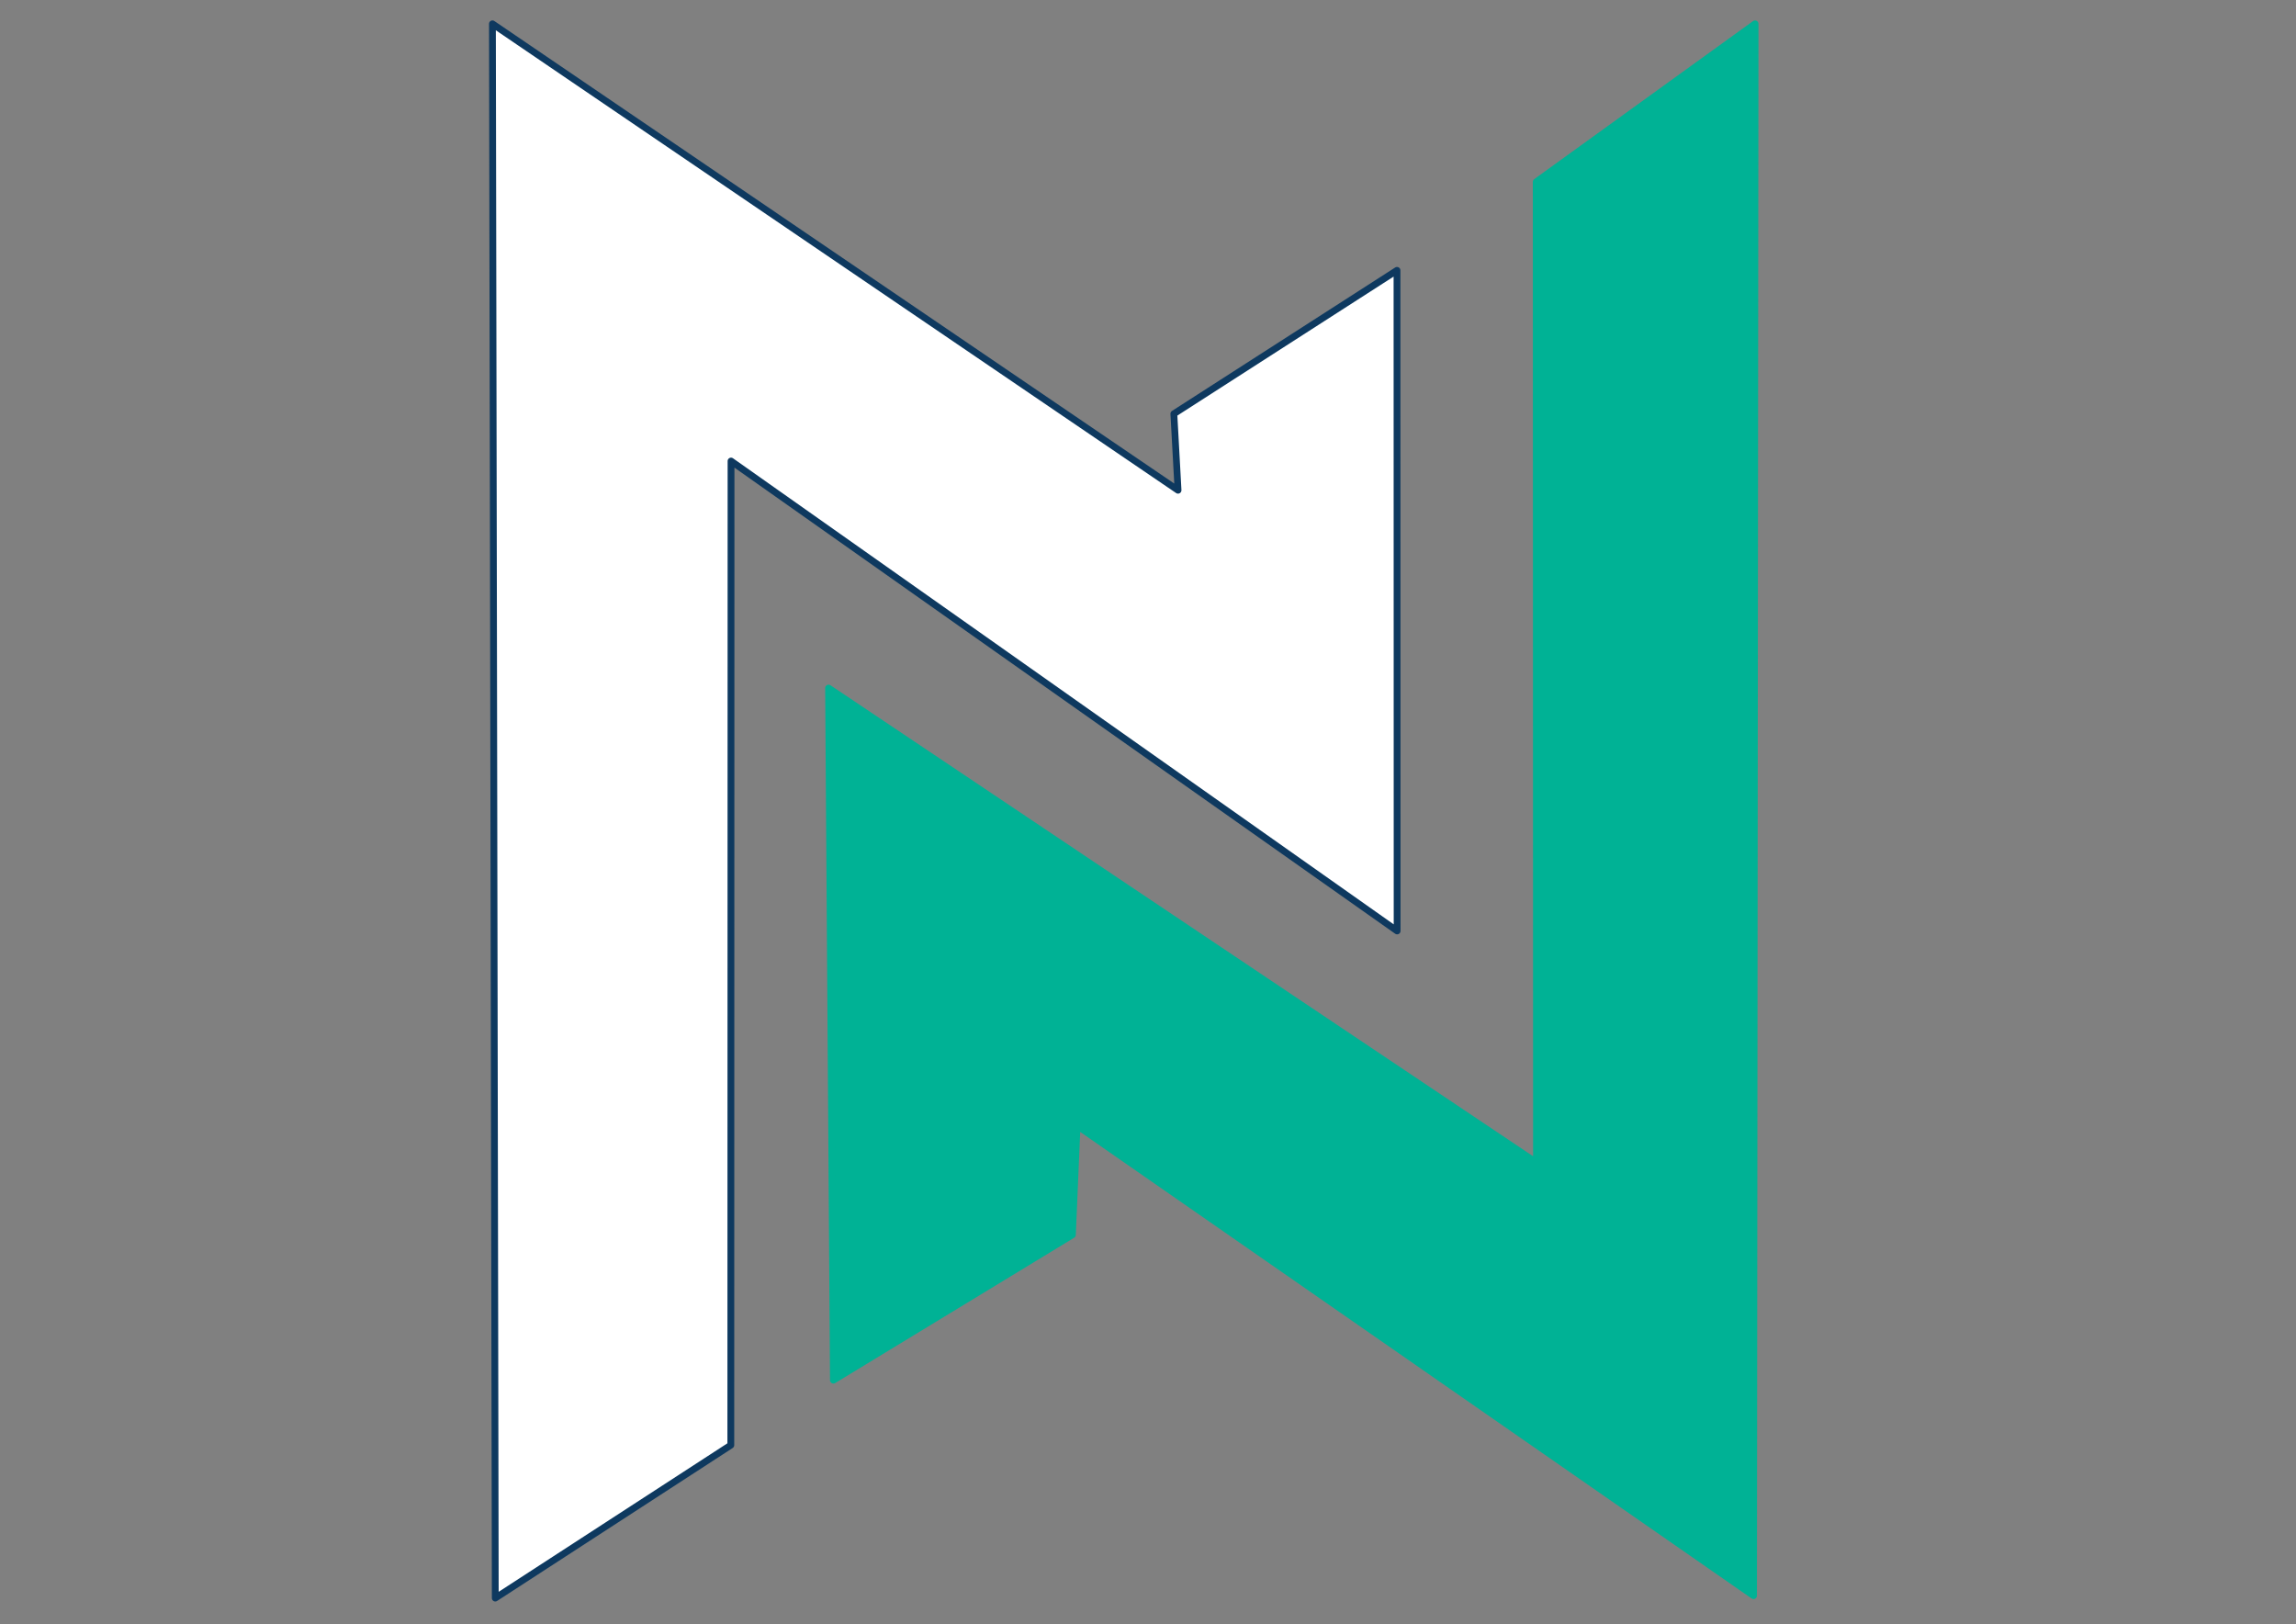 <?xml version="1.0" encoding="UTF-8" standalone="no"?>
<!DOCTYPE svg PUBLIC "-//W3C//DTD SVG 1.1//EN" "http://www.w3.org/Graphics/SVG/1.1/DTD/svg11.dtd">

<!-- Created with Vectornator (http://vectornator.io/) -->
<svg height="100%" stroke-miterlimit="10" style="fill-rule:nonzero;clip-rule:evenodd;stroke-linecap:round;stroke-linejoin:round;" version="1.1" viewBox="0 0 3370.82 2384.24" width="100%" xml:space="preserve" xmlns="http://www.w3.org/2000/svg" xmlns:vectornator="http://vectornator.io" xmlns:xlink="http://www.w3.org/1999/xlink">
<rect x="0" y="0" width="3370.82" height="2384.24" fill="#808080" stroke="none"/>
<defs/>
<g id="Layer-1" vectornator:layerName="Layer 1">
<path d="M722.951 34.987L727.115 2345.8L1072.93 2121.31L1073.26 676.779L2051.16 1366.51L2050.98 396.862L1723.37 607.387L1729.51 719.607L722.951 34.987Z" fill="#ffffff" fill-rule="evenodd" opacity="1" stroke="#0e395f" stroke-linecap="butt" stroke-linejoin="miter" stroke-width="10"/>
<path d="M1216.46 1010.04L1223.55 2025.9L1574.42 1812.57L1581.28 1652.25L2574.42 2342.23L2576.65 34.999L2255.38 266.972L2255.77 1706.61L1216.46 1010.04Z" fill="#00b295" fill-rule="evenodd" opacity="1" stroke="#00b295" stroke-linecap="butt" stroke-linejoin="miter" stroke-width="10"/>
</g>
</svg>
